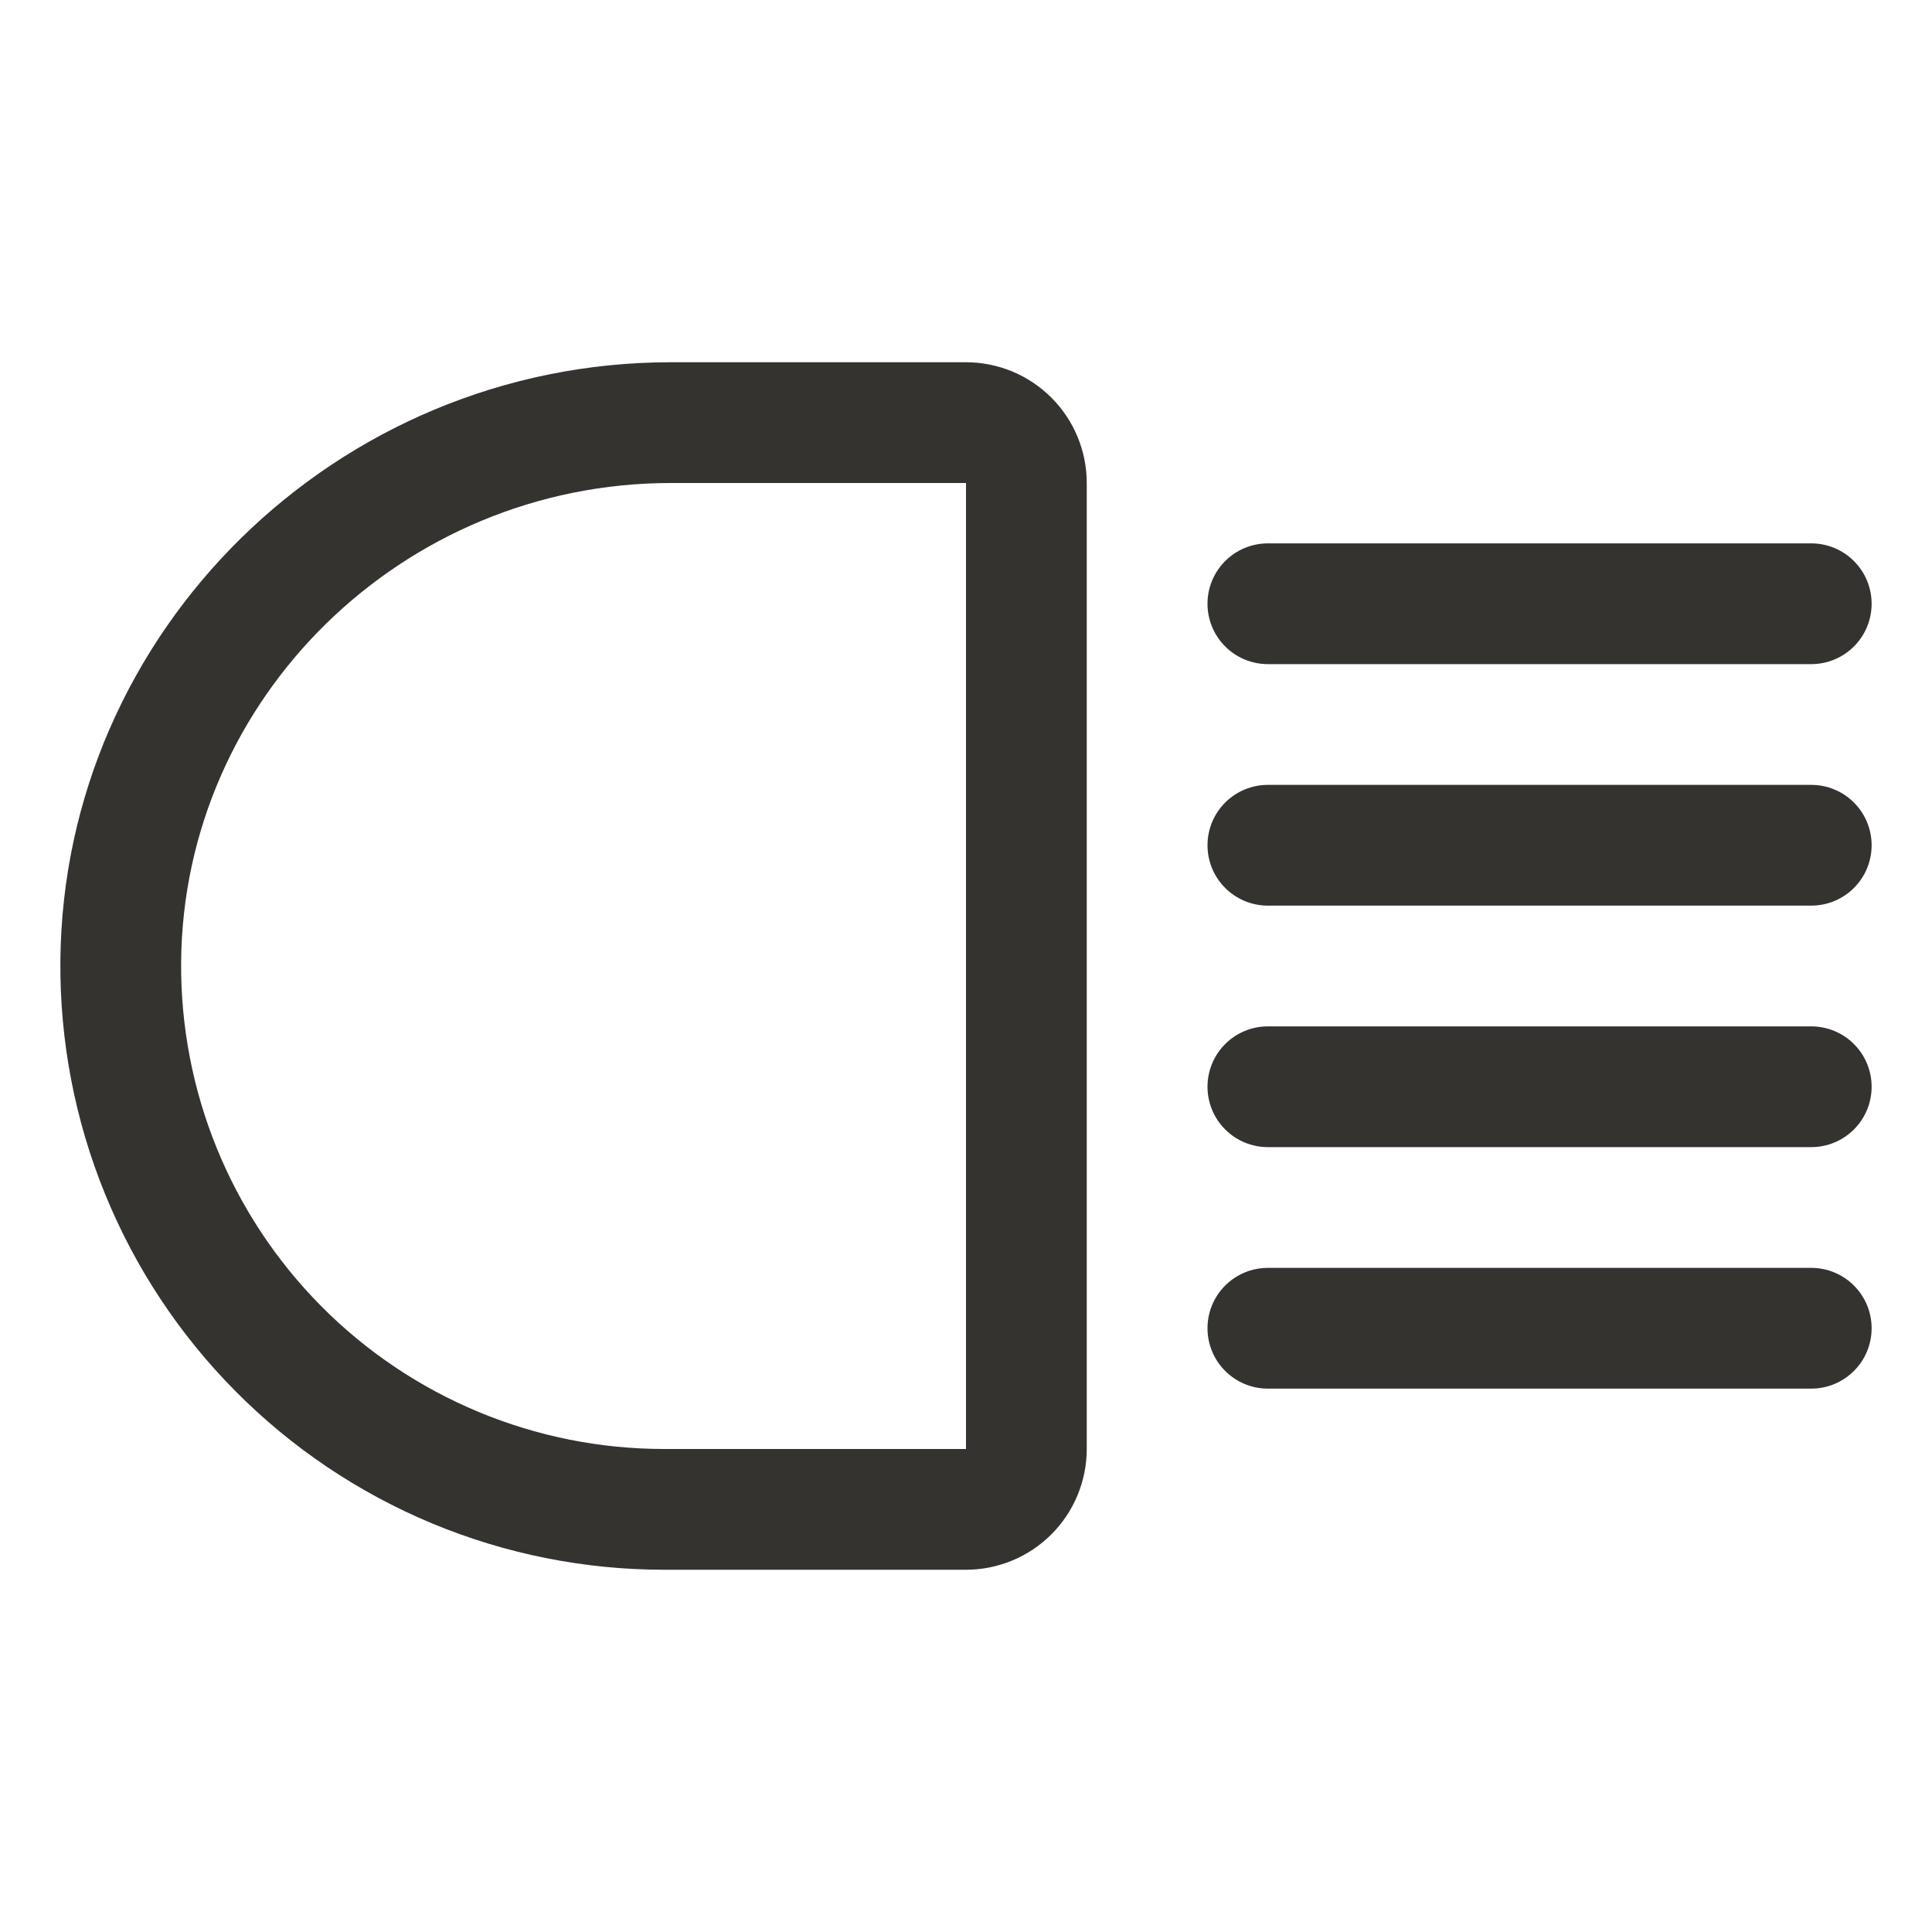 <svg width="32" height="32" viewBox="0 0 32 32" fill="none" xmlns="http://www.w3.org/2000/svg">
<path d="M20 10C20 9.735 20.105 9.48 20.293 9.293C20.48 9.105 20.735 9 21 9H30C30.265 9 30.52 9.105 30.707 9.293C30.895 9.48 31 9.735 31 10C31 10.265 30.895 10.52 30.707 10.707C30.52 10.895 30.265 11 30 11H21C20.735 11 20.48 10.895 20.293 10.707C20.105 10.52 20 10.265 20 10ZM30 21H21C20.735 21 20.48 21.105 20.293 21.293C20.105 21.48 20 21.735 20 22C20 22.265 20.105 22.52 20.293 22.707C20.48 22.895 20.735 23 21 23H30C30.265 23 30.52 22.895 30.707 22.707C30.895 22.52 31 22.265 31 22C31 21.735 30.895 21.48 30.707 21.293C30.52 21.105 30.265 21 30 21ZM30 13H21C20.735 13 20.48 13.105 20.293 13.293C20.105 13.48 20 13.735 20 14C20 14.265 20.105 14.52 20.293 14.707C20.48 14.895 20.735 15 21 15H30C30.265 15 30.52 14.895 30.707 14.707C30.895 14.52 31 14.265 31 14C31 13.735 30.895 13.48 30.707 13.293C30.52 13.105 30.265 13 30 13ZM30 17H21C20.735 17 20.48 17.105 20.293 17.293C20.105 17.48 20 17.735 20 18C20 18.265 20.105 18.52 20.293 18.707C20.48 18.895 20.735 19 21 19H30C30.265 19 30.52 18.895 30.707 18.707C30.895 18.52 31 18.265 31 18C31 17.735 30.895 17.48 30.707 17.293C30.52 17.105 30.265 17 30 17ZM18 8V24C18 24.53 17.789 25.039 17.414 25.414C17.039 25.789 16.53 26 16 26H11C9.68 26 8.374 25.739 7.155 25.232C5.937 24.724 4.831 23.981 3.902 23.044C2.972 22.108 2.237 20.996 1.739 19.774C1.241 18.552 0.99 17.243 1 15.924C1.041 10.453 5.577 6 11.113 6H16C16.53 6 17.039 6.211 17.414 6.586C17.789 6.961 18 7.47 18 8ZM16 8H11.113C6.673 8 3.033 11.561 3 15.939C2.992 16.994 3.193 18.041 3.591 19.019C3.99 19.997 4.578 20.886 5.321 21.635C6.065 22.385 6.95 22.979 7.924 23.385C8.899 23.791 9.944 24 11 24H16V8Z" fill="#343330"/>
</svg>
